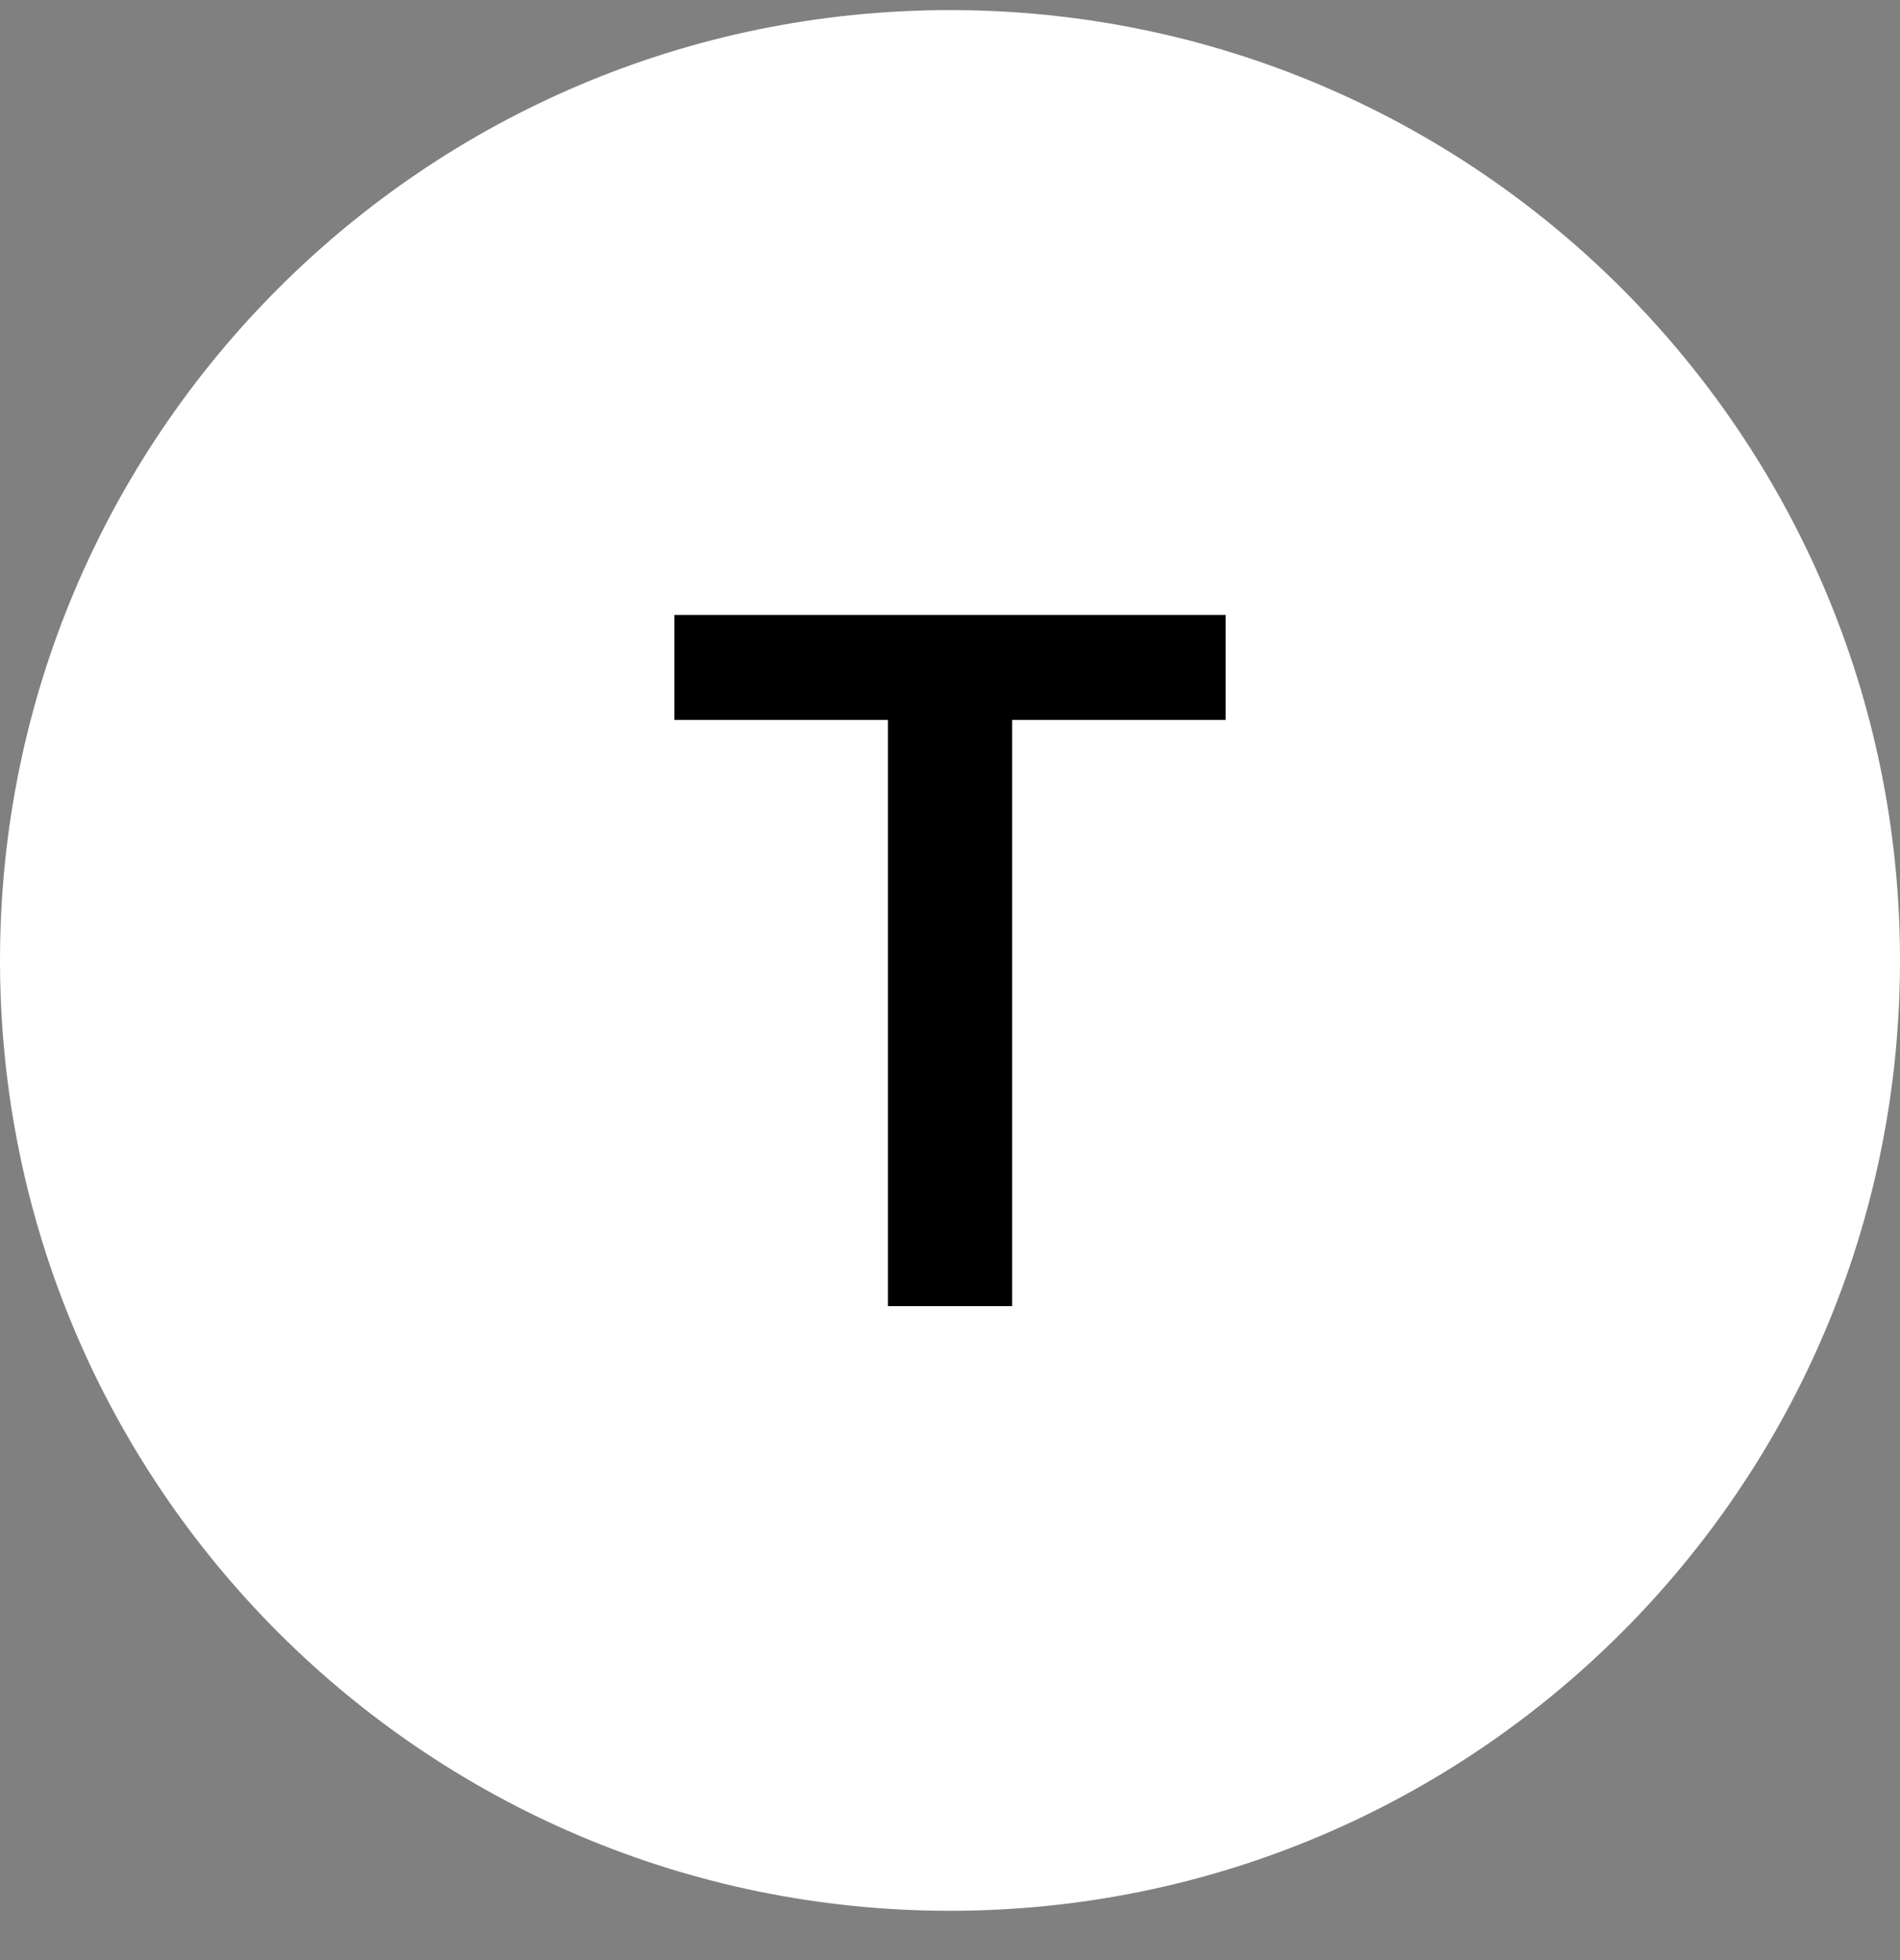 <svg xmlns="http://www.w3.org/2000/svg" width="32" height="33" fill="none"><rect width="100%" height="100%" fill="#808080" stroke="none"/><defs><clipPath id="bic__a"><path fill="#fff" d="M0 0h32v32H0z" transform="translate(0 .17)"/></clipPath></defs><g clip-path="url(#bic__a)"><path fill="#fff" d="M16 32.17c8.837 0 16-7.163 16-16 0-8.836-7.163-16-16-16s-16 7.164-16 16c0 8.837 7.163 16 16 16Z"/><path fill="#000" d="M11.358 12.12v-1.767h9.284v1.767h-3.596v9.87h-2.091v-9.87h-3.597Z"/></g></svg>